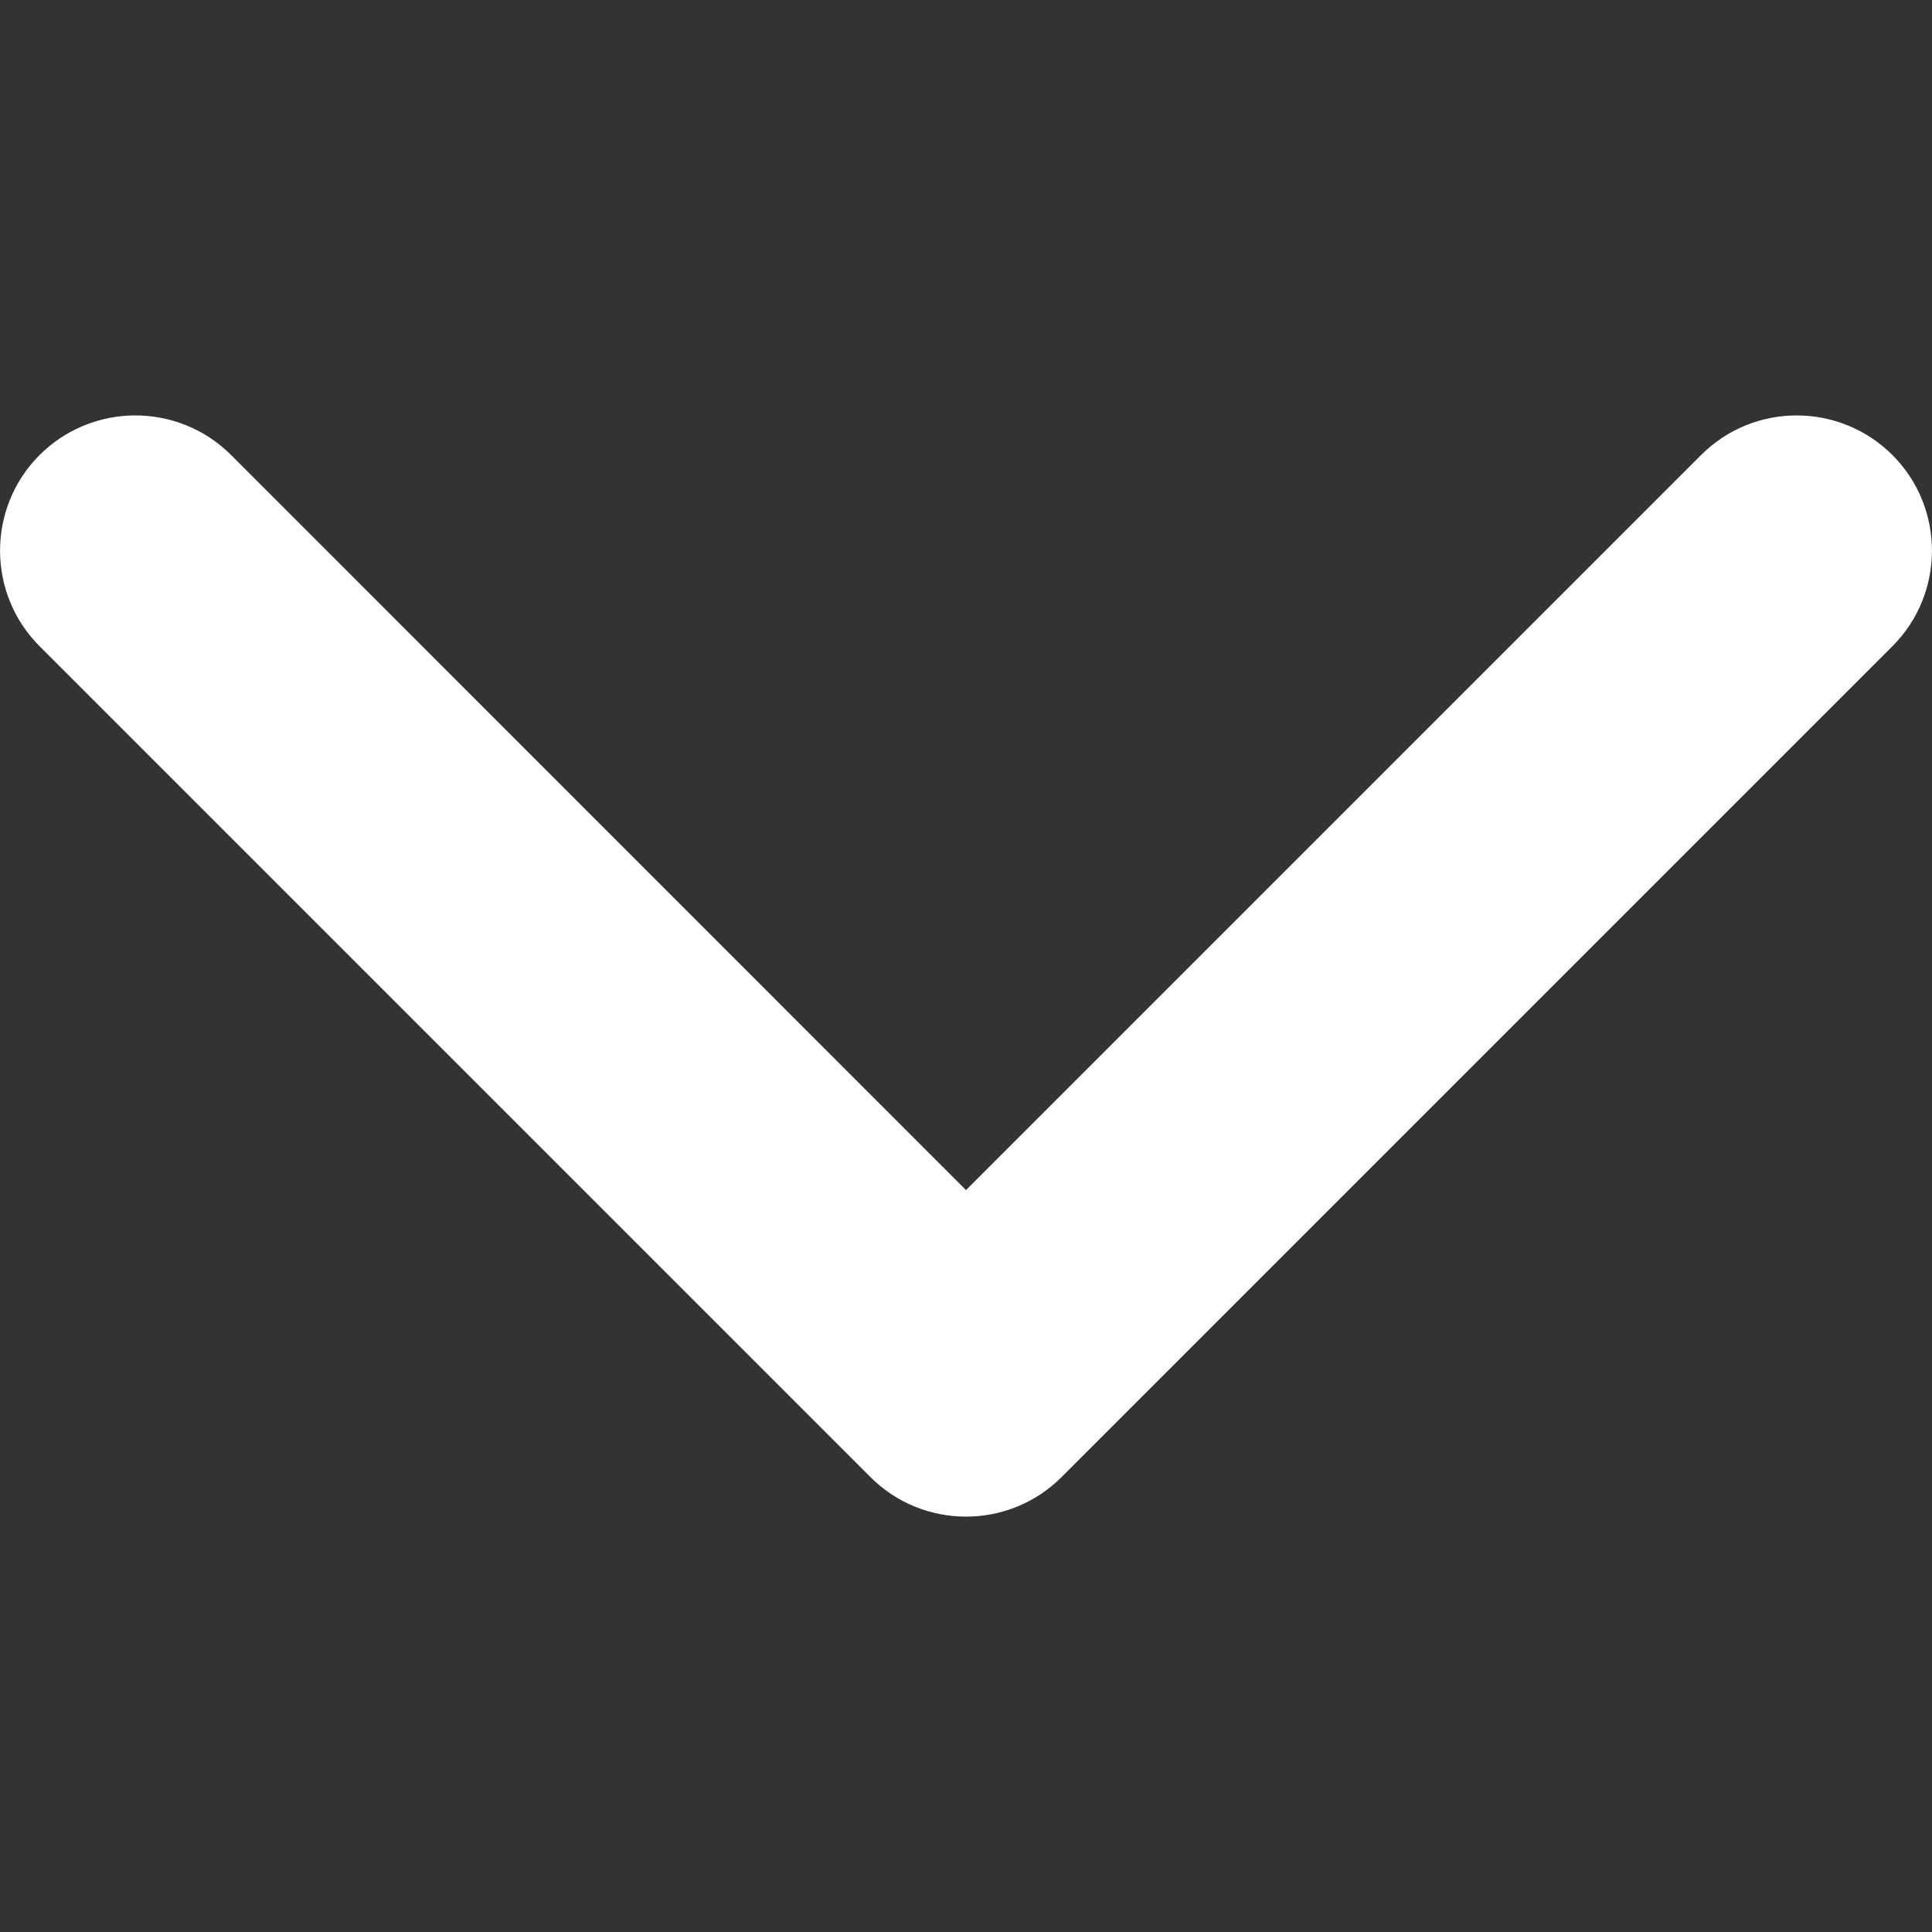 <svg width="10" height="10" viewBox="0 0 10 10" fill="none" xmlns="http://www.w3.org/2000/svg">
<rect x="0" y="0" width="10" height="10" fill="#333333" stroke="none"/>
<g clip-path="url(#clip0_14_235)">
<path d="M5 7.85C5.179 7.85 5.358 7.782 5.495 7.645L9.795 3.345C10.068 3.072 10.068 2.628 9.795 2.355C9.521 2.082 9.078 2.082 8.805 2.355L5 6.16L1.196 2.355C0.922 2.082 0.479 2.082 0.205 2.355C-0.068 2.628 -0.068 3.072 0.205 3.345L4.505 7.645C4.642 7.782 4.821 7.85 5 7.85Z" fill="white"/>
</g>
<defs>
<clipPath id="clip0_14_235">
<rect width="10" height="10" fill="white" transform="matrix(-1 0 0 1 10 0)"/>
</clipPath>
</defs>
</svg>
